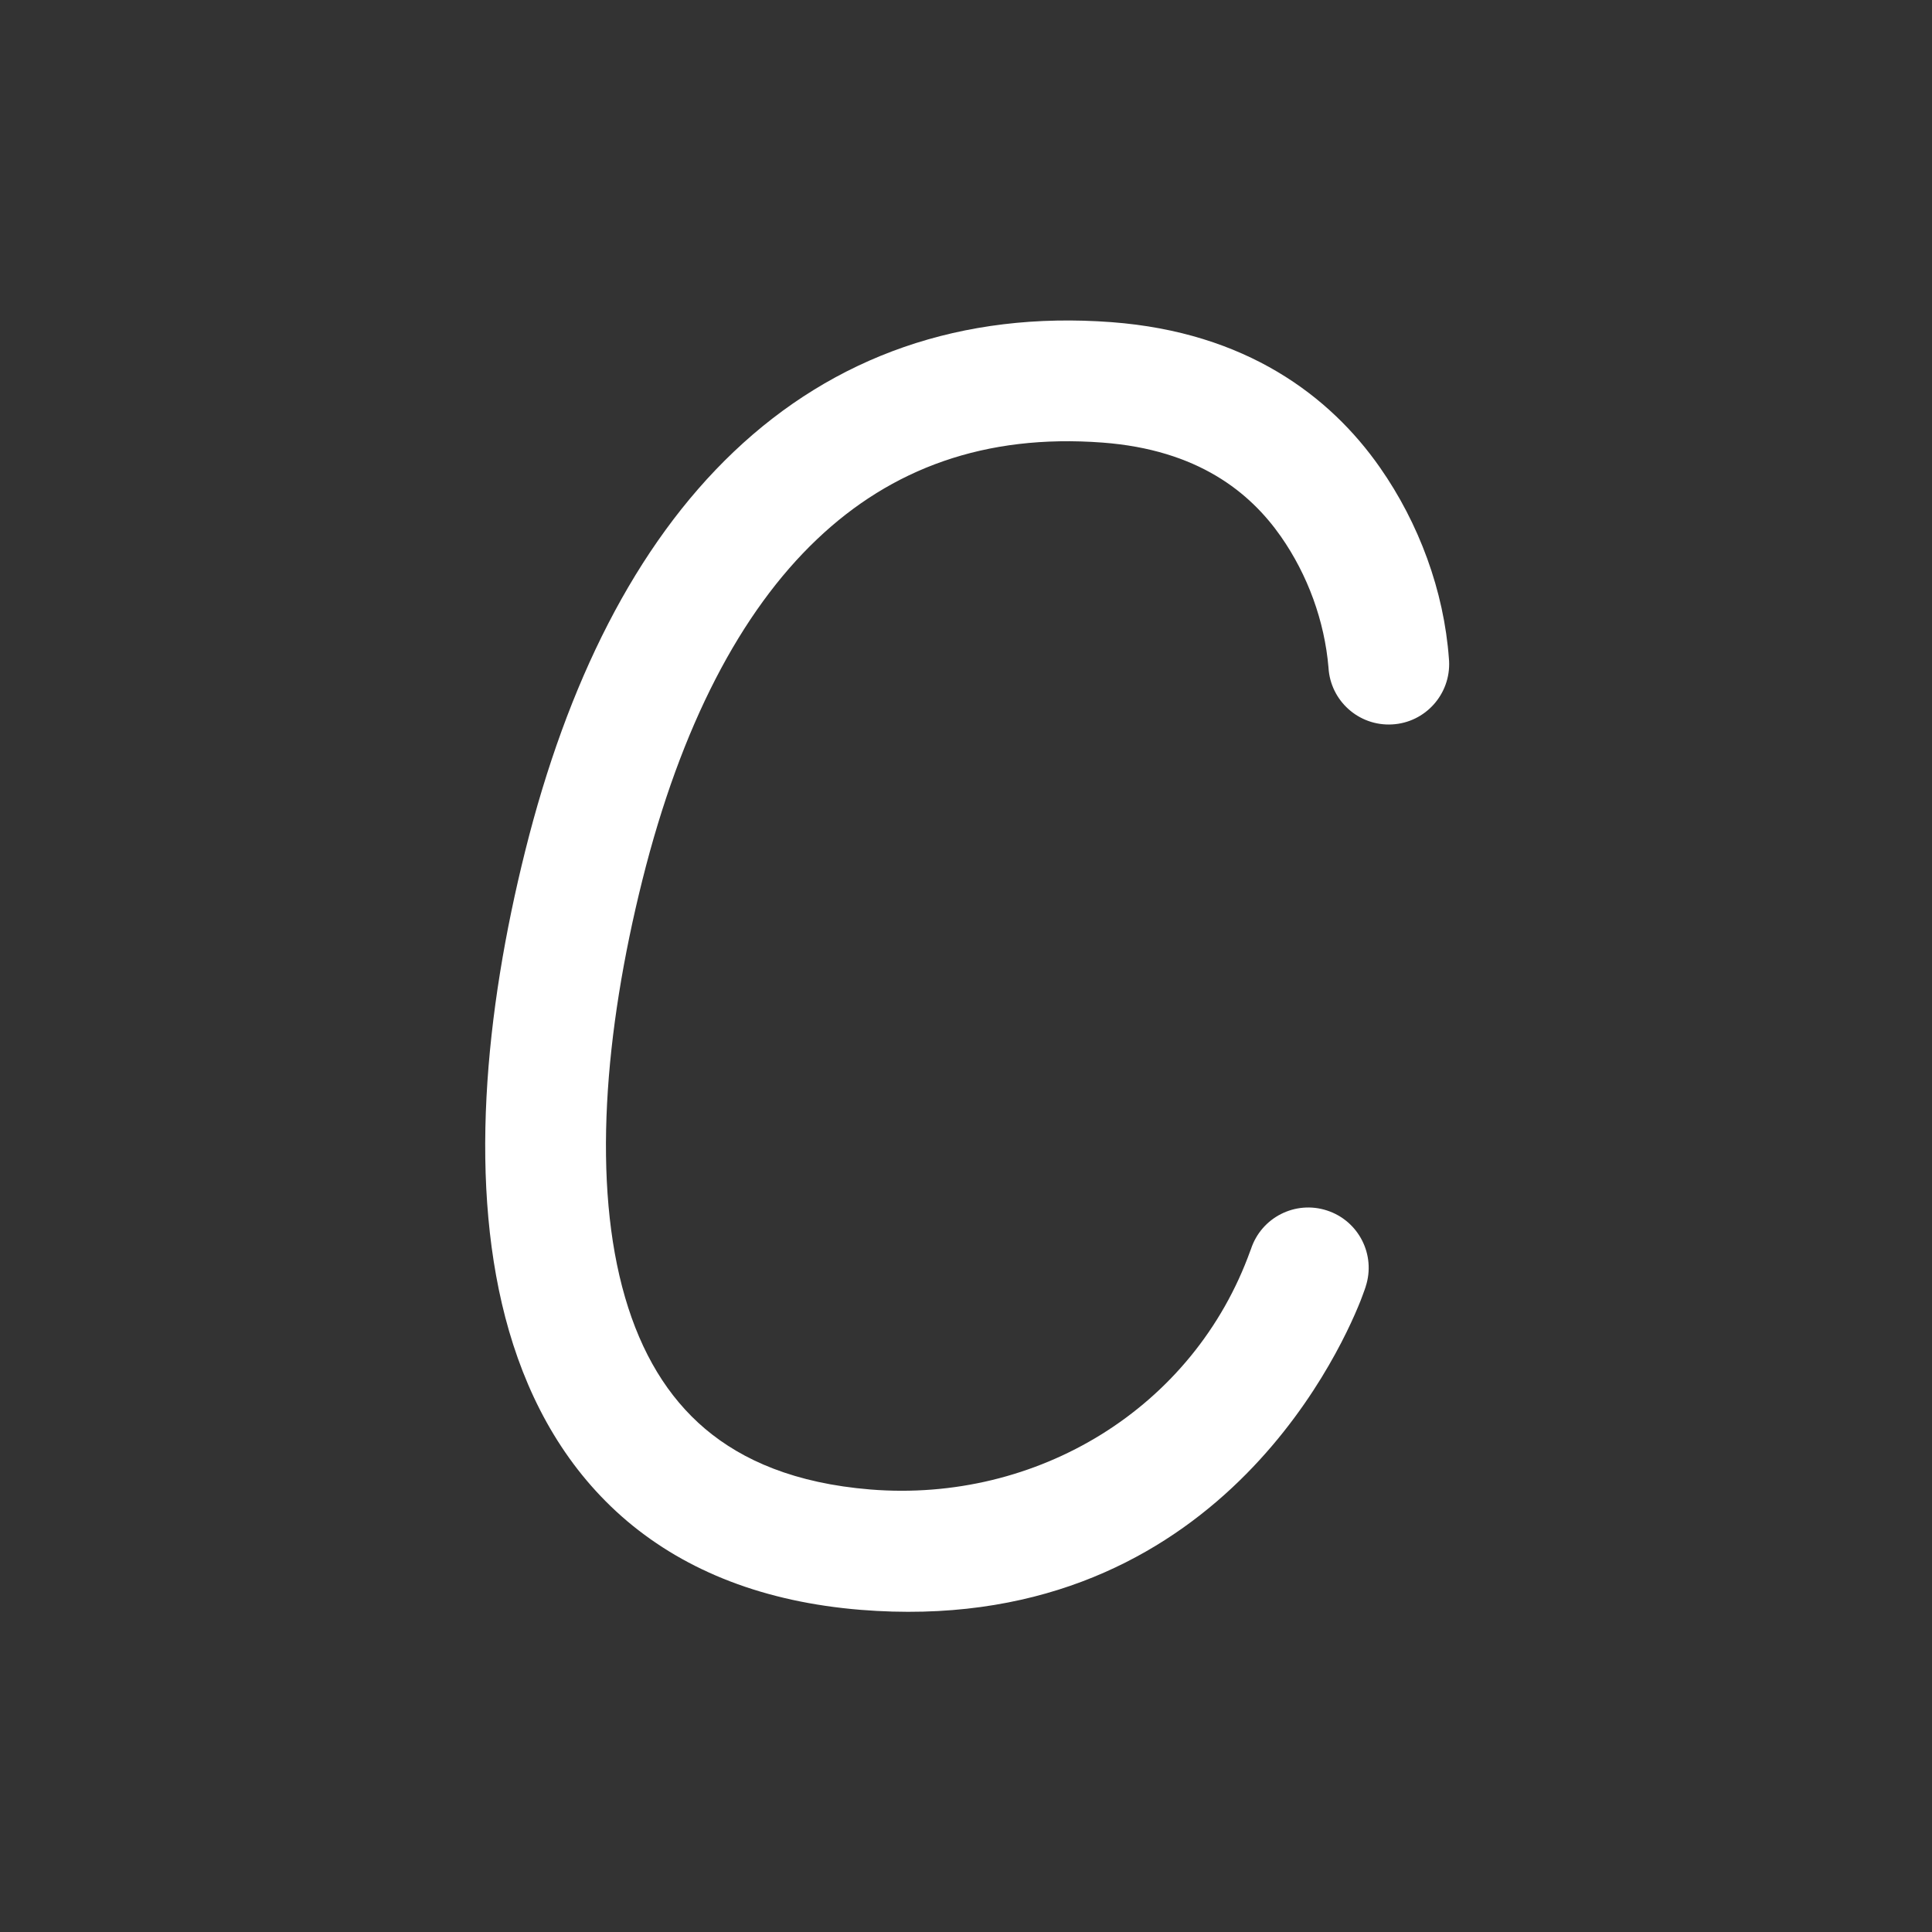 <svg width="24" height="24" viewBox="0 0 24 24" fill="none" xmlns="http://www.w3.org/2000/svg">
<rect x="0" y="0" width="24" height="24" fill="#333333" stroke="none"/>
<path d="M9.114 5.613C10.359 4.429 11.945 3.862 13.809 4.002C15.478 4.128 16.522 4.919 17.142 5.807C17.626 6.499 17.938 7.339 17.999 8.184L18 8.2L18.001 8.205L18.001 8.208L18.001 8.209C18.023 8.623 17.706 8.977 17.293 8.999C16.88 9.022 16.527 8.706 16.503 8.294L16.503 8.293C16.454 7.714 16.245 7.142 15.912 6.665C15.528 6.116 14.88 5.587 13.696 5.498C12.236 5.388 11.072 5.821 10.148 6.7C9.202 7.599 8.46 9.013 7.98 10.932C7.507 12.824 7.355 14.709 7.765 16.117C7.966 16.807 8.293 17.355 8.76 17.75C9.224 18.142 9.878 18.427 10.812 18.503C12.877 18.67 14.828 17.5 15.534 15.531L15.54 15.517L15.539 15.518L15.54 15.516M15.54 15.516C15.669 15.123 16.091 14.909 16.484 15.037C16.878 15.165 17.094 15.588 16.965 15.982L16.965 15.985L16.963 15.989L16.959 16.001C16.957 16.007 16.955 16.014 16.952 16.022C16.95 16.027 16.948 16.032 16.946 16.038C16.936 16.068 16.92 16.108 16.901 16.159C16.611 16.888 15.003 20.346 10.691 19.998C9.501 19.901 8.534 19.523 7.791 18.896C7.052 18.27 6.588 17.443 6.324 16.536C5.805 14.75 6.028 12.557 6.525 10.568C7.045 8.487 7.891 6.776 9.114 5.613" fill="#ffffff"/>
</svg>
